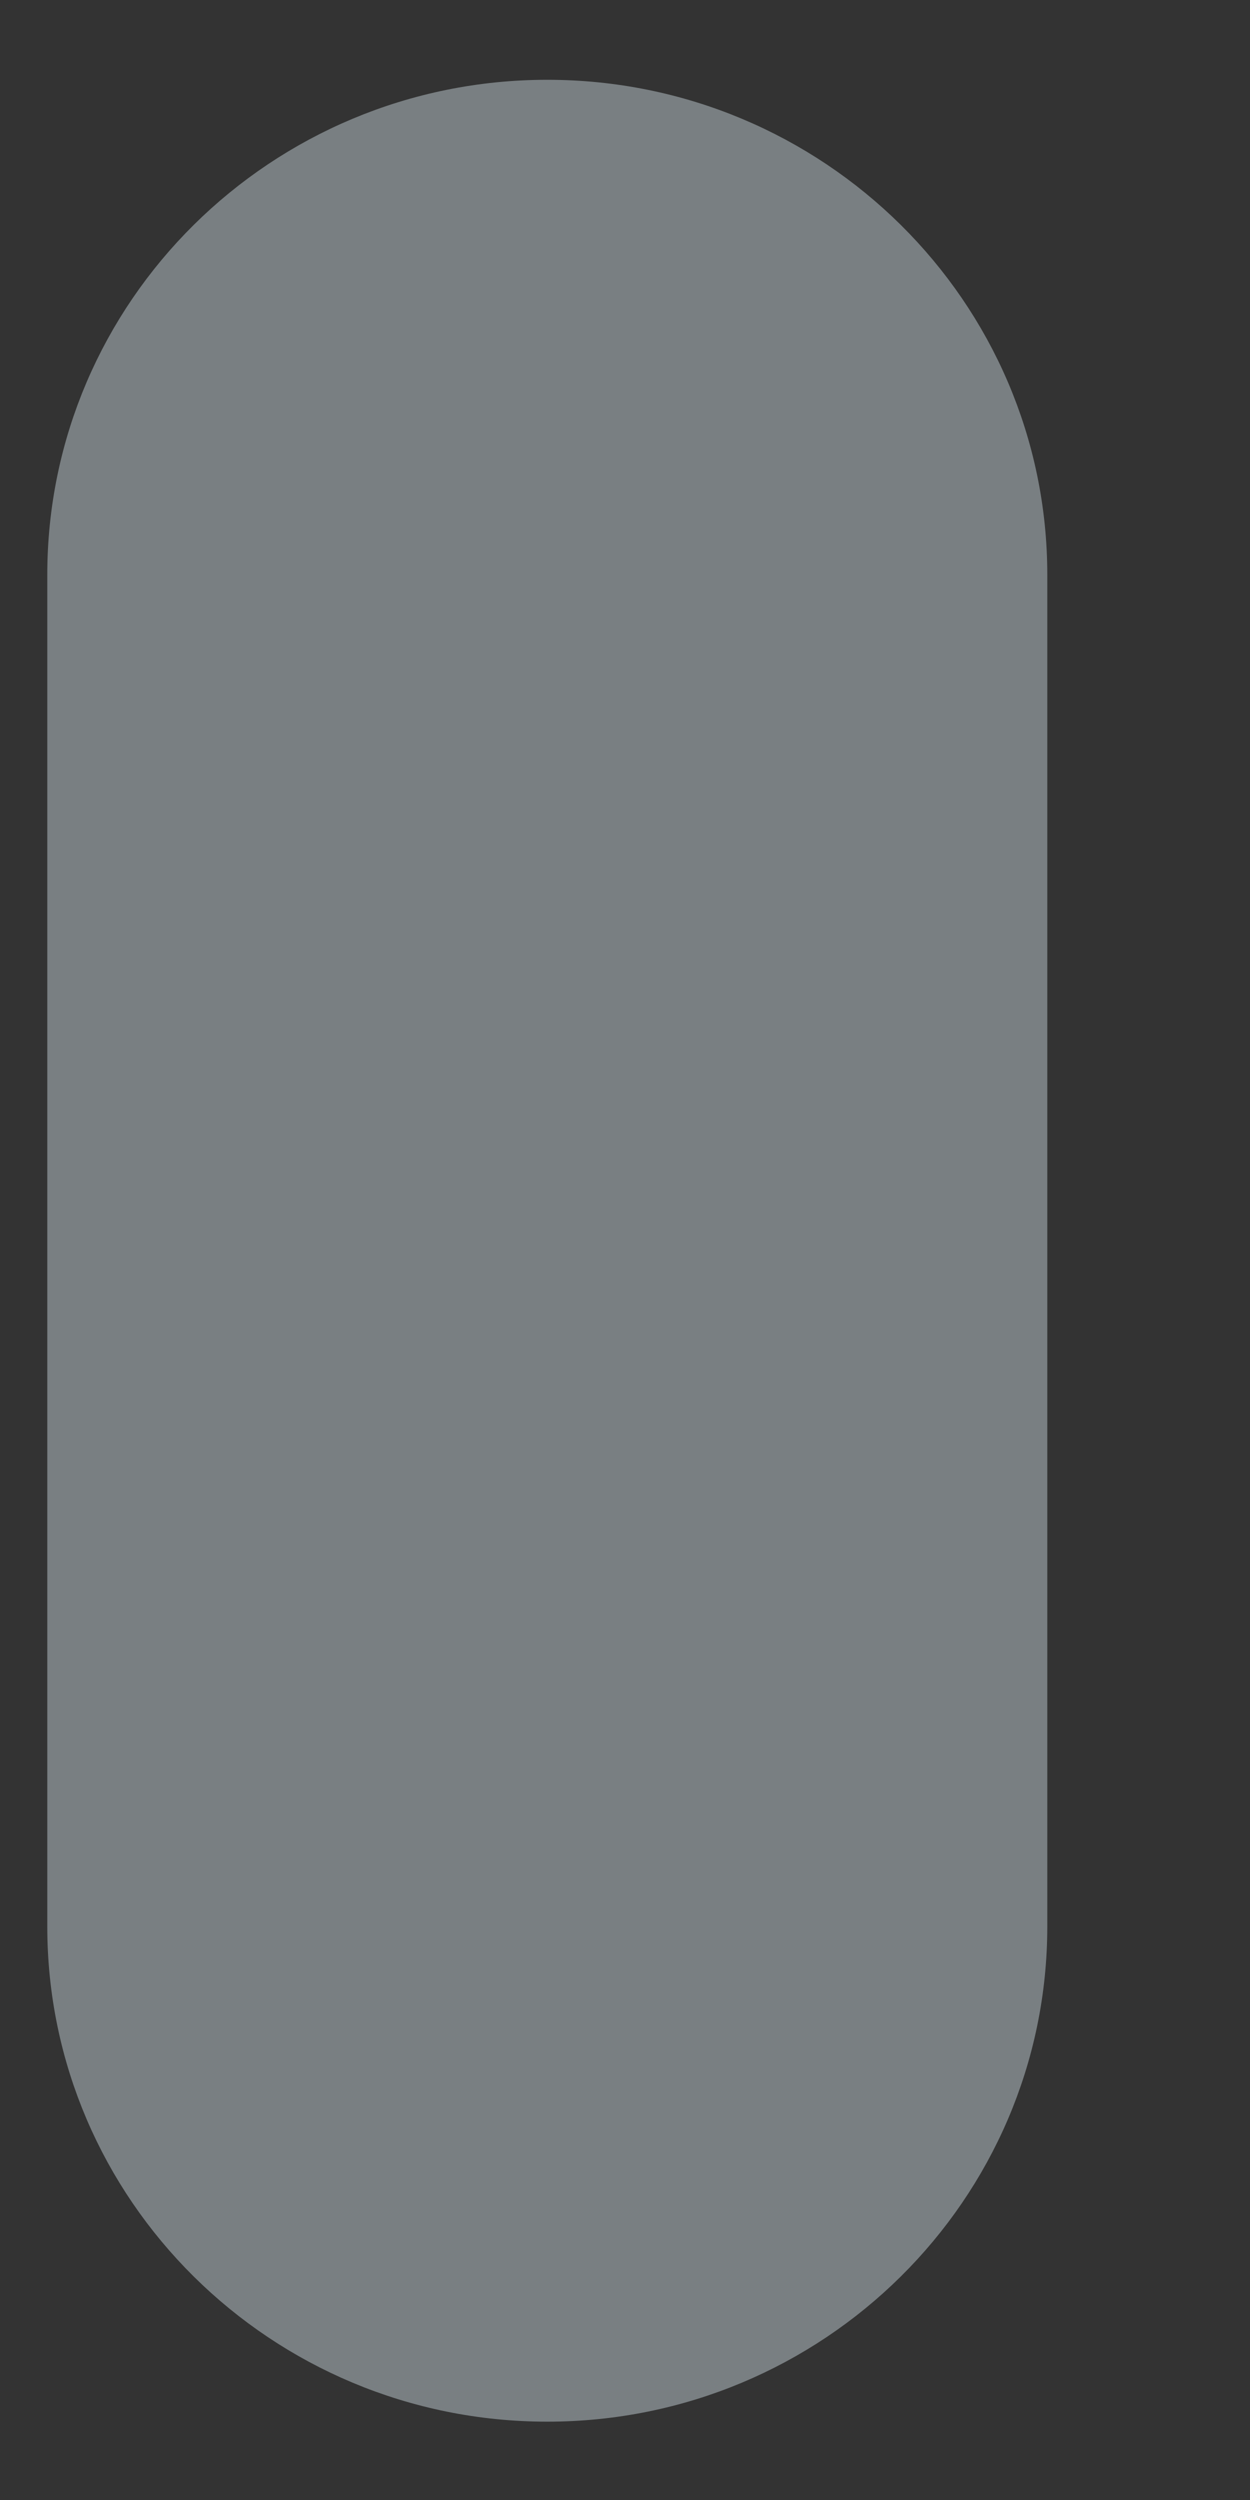 <svg width="6" height="12" viewBox="0 0 6 12" fill="none" xmlns="http://www.w3.org/2000/svg">
<rect x="0" y="0" width="6" height="12" fill="#333333" stroke="none"/>
<path d="M2.627 11.624C3.951 11.624 5.027 10.559 5.027 9.247V2.759C5.027 1.448 3.951 0.383 2.627 0.383C1.302 0.383 0.227 1.448 0.227 2.759V9.247C0.227 10.559 1.302 11.624 2.627 11.624Z" fill="#E6F7FF" fill-opacity="0.39"/>
</svg>
